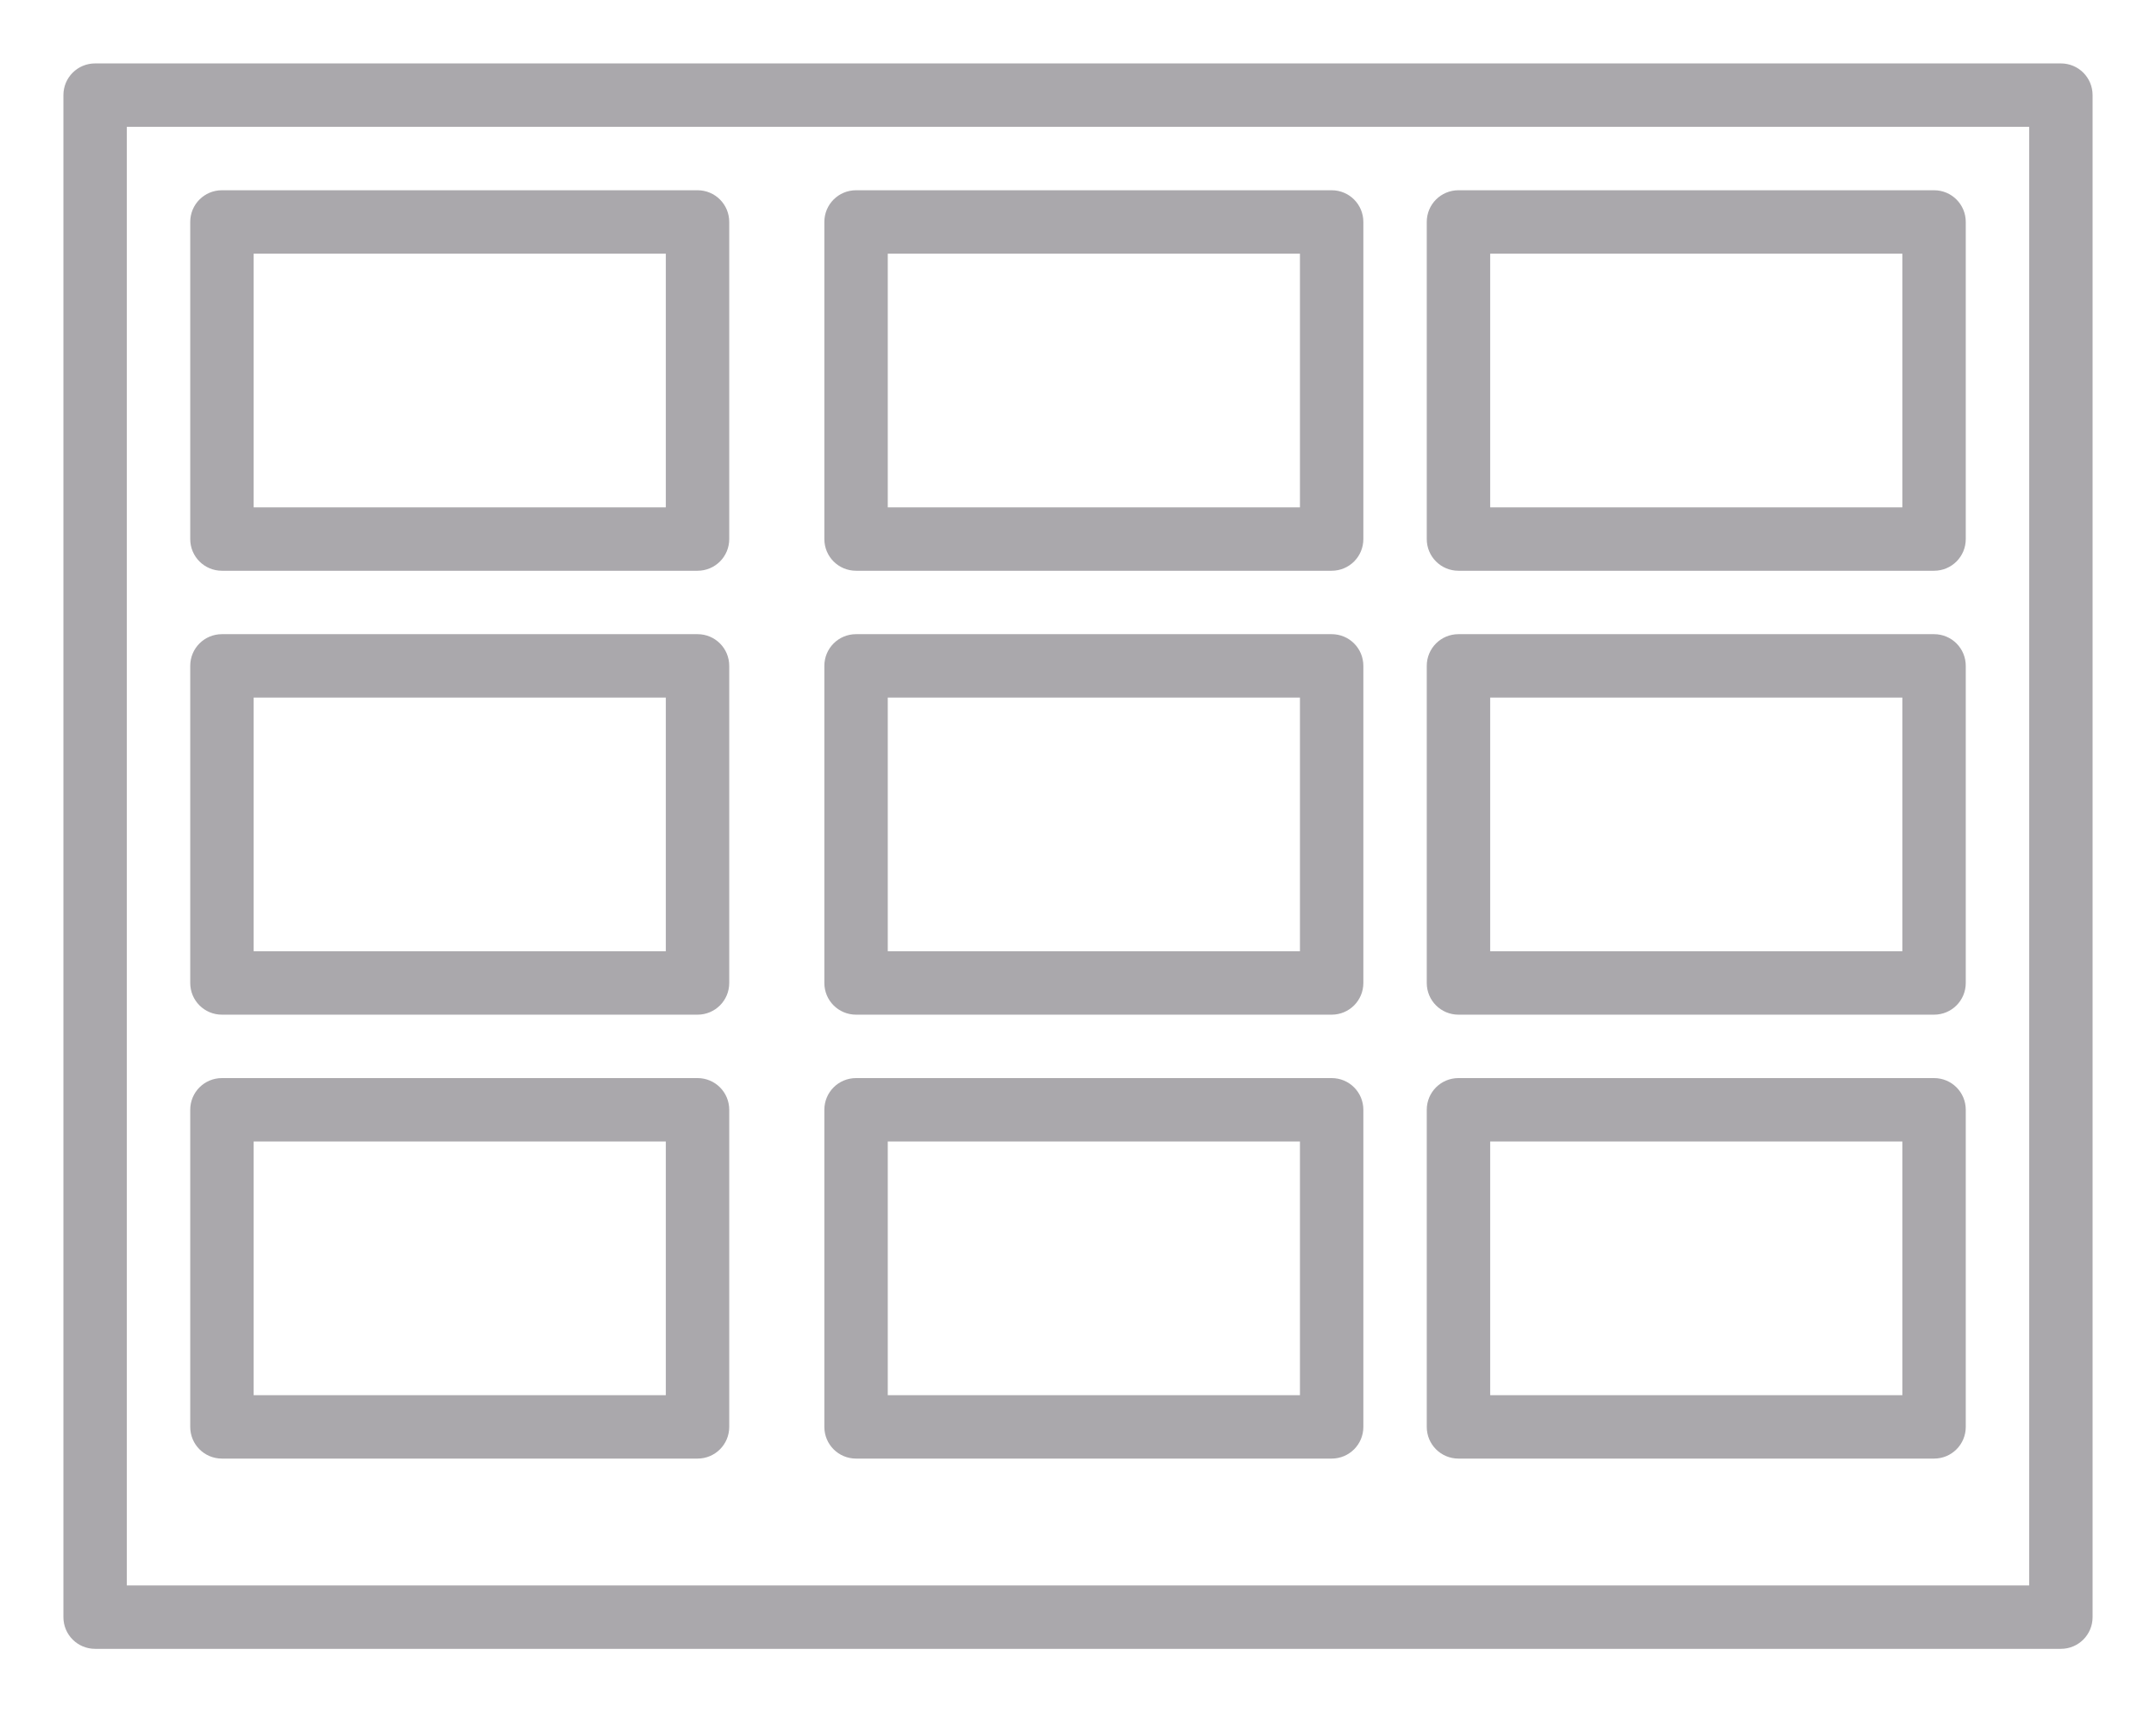 <svg height="54" viewBox="0 0 68 54" width="68" xmlns="http://www.w3.org/2000/svg"><g fill="#aaa8ac"><path d="m3 2c-.554 0-1 .446-1 1v48c0 .554.446 1 1 1h62c.554 0 1-.446 1-1v-48c0-.554-.446-1-1-1zm1 2h60v46h-60z"/><g><path d="m7 6c-.554 0-1 .446-1 1v10c0 .554.446 1 1 1h15c.554 0 1-.446 1-1v-10c0-.554-.446-1-1-1zm1 2h13v8h-13z"/><path d="m27 6c-.554 0-1 .446-1 1v10c0 .554.446 1 1 1h15c.554 0 1-.446 1-1v-10c0-.554-.446-1-1-1zm1 2h13v8h-13z"/><path d="m46 6c-.554 0-1 .446-1 1v10c0 .554.446 1 1 1h15c.554 0 1-.446 1-1v-10c0-.554-.446-1-1-1zm1 2h13v8h-13z"/><path d="m7 20c-.554 0-1 .446-1 1v10c0 .554.446 1 1 1h15c.554 0 1-.446 1-1v-10c0-.554-.446-1-1-1zm1 2h13v8h-13z"/><path d="m27 20c-.554 0-1 .446-1 1v10c0 .554.446 1 1 1h15c.554 0 1-.446 1-1v-10c0-.554-.446-1-1-1zm1 2h13v8h-13z"/><path d="m46 20c-.554 0-1 .446-1 1v10c0 .554.446 1 1 1h15c.554 0 1-.446 1-1v-10c0-.554-.446-1-1-1zm1 2h13v8h-13z"/><path d="m7 34c-.554 0-1 .446-1 1v10c0 .554.446 1 1 1h15c.554 0 1-.446 1-1v-10c0-.554-.446-1-1-1zm1 2h13v8h-13z"/><path d="m27 34c-.554 0-1 .446-1 1v10c0 .554.446 1 1 1h15c.554 0 1-.446 1-1v-10c0-.554-.446-1-1-1zm1 2h13v8h-13z"/><path d="m46 34c-.554 0-1 .446-1 1v10c0 .554.446 1 1 1h15c.554 0 1-.446 1-1v-10c0-.554-.446-1-1-1zm1 2h13v8h-13z"/></g></g></svg>